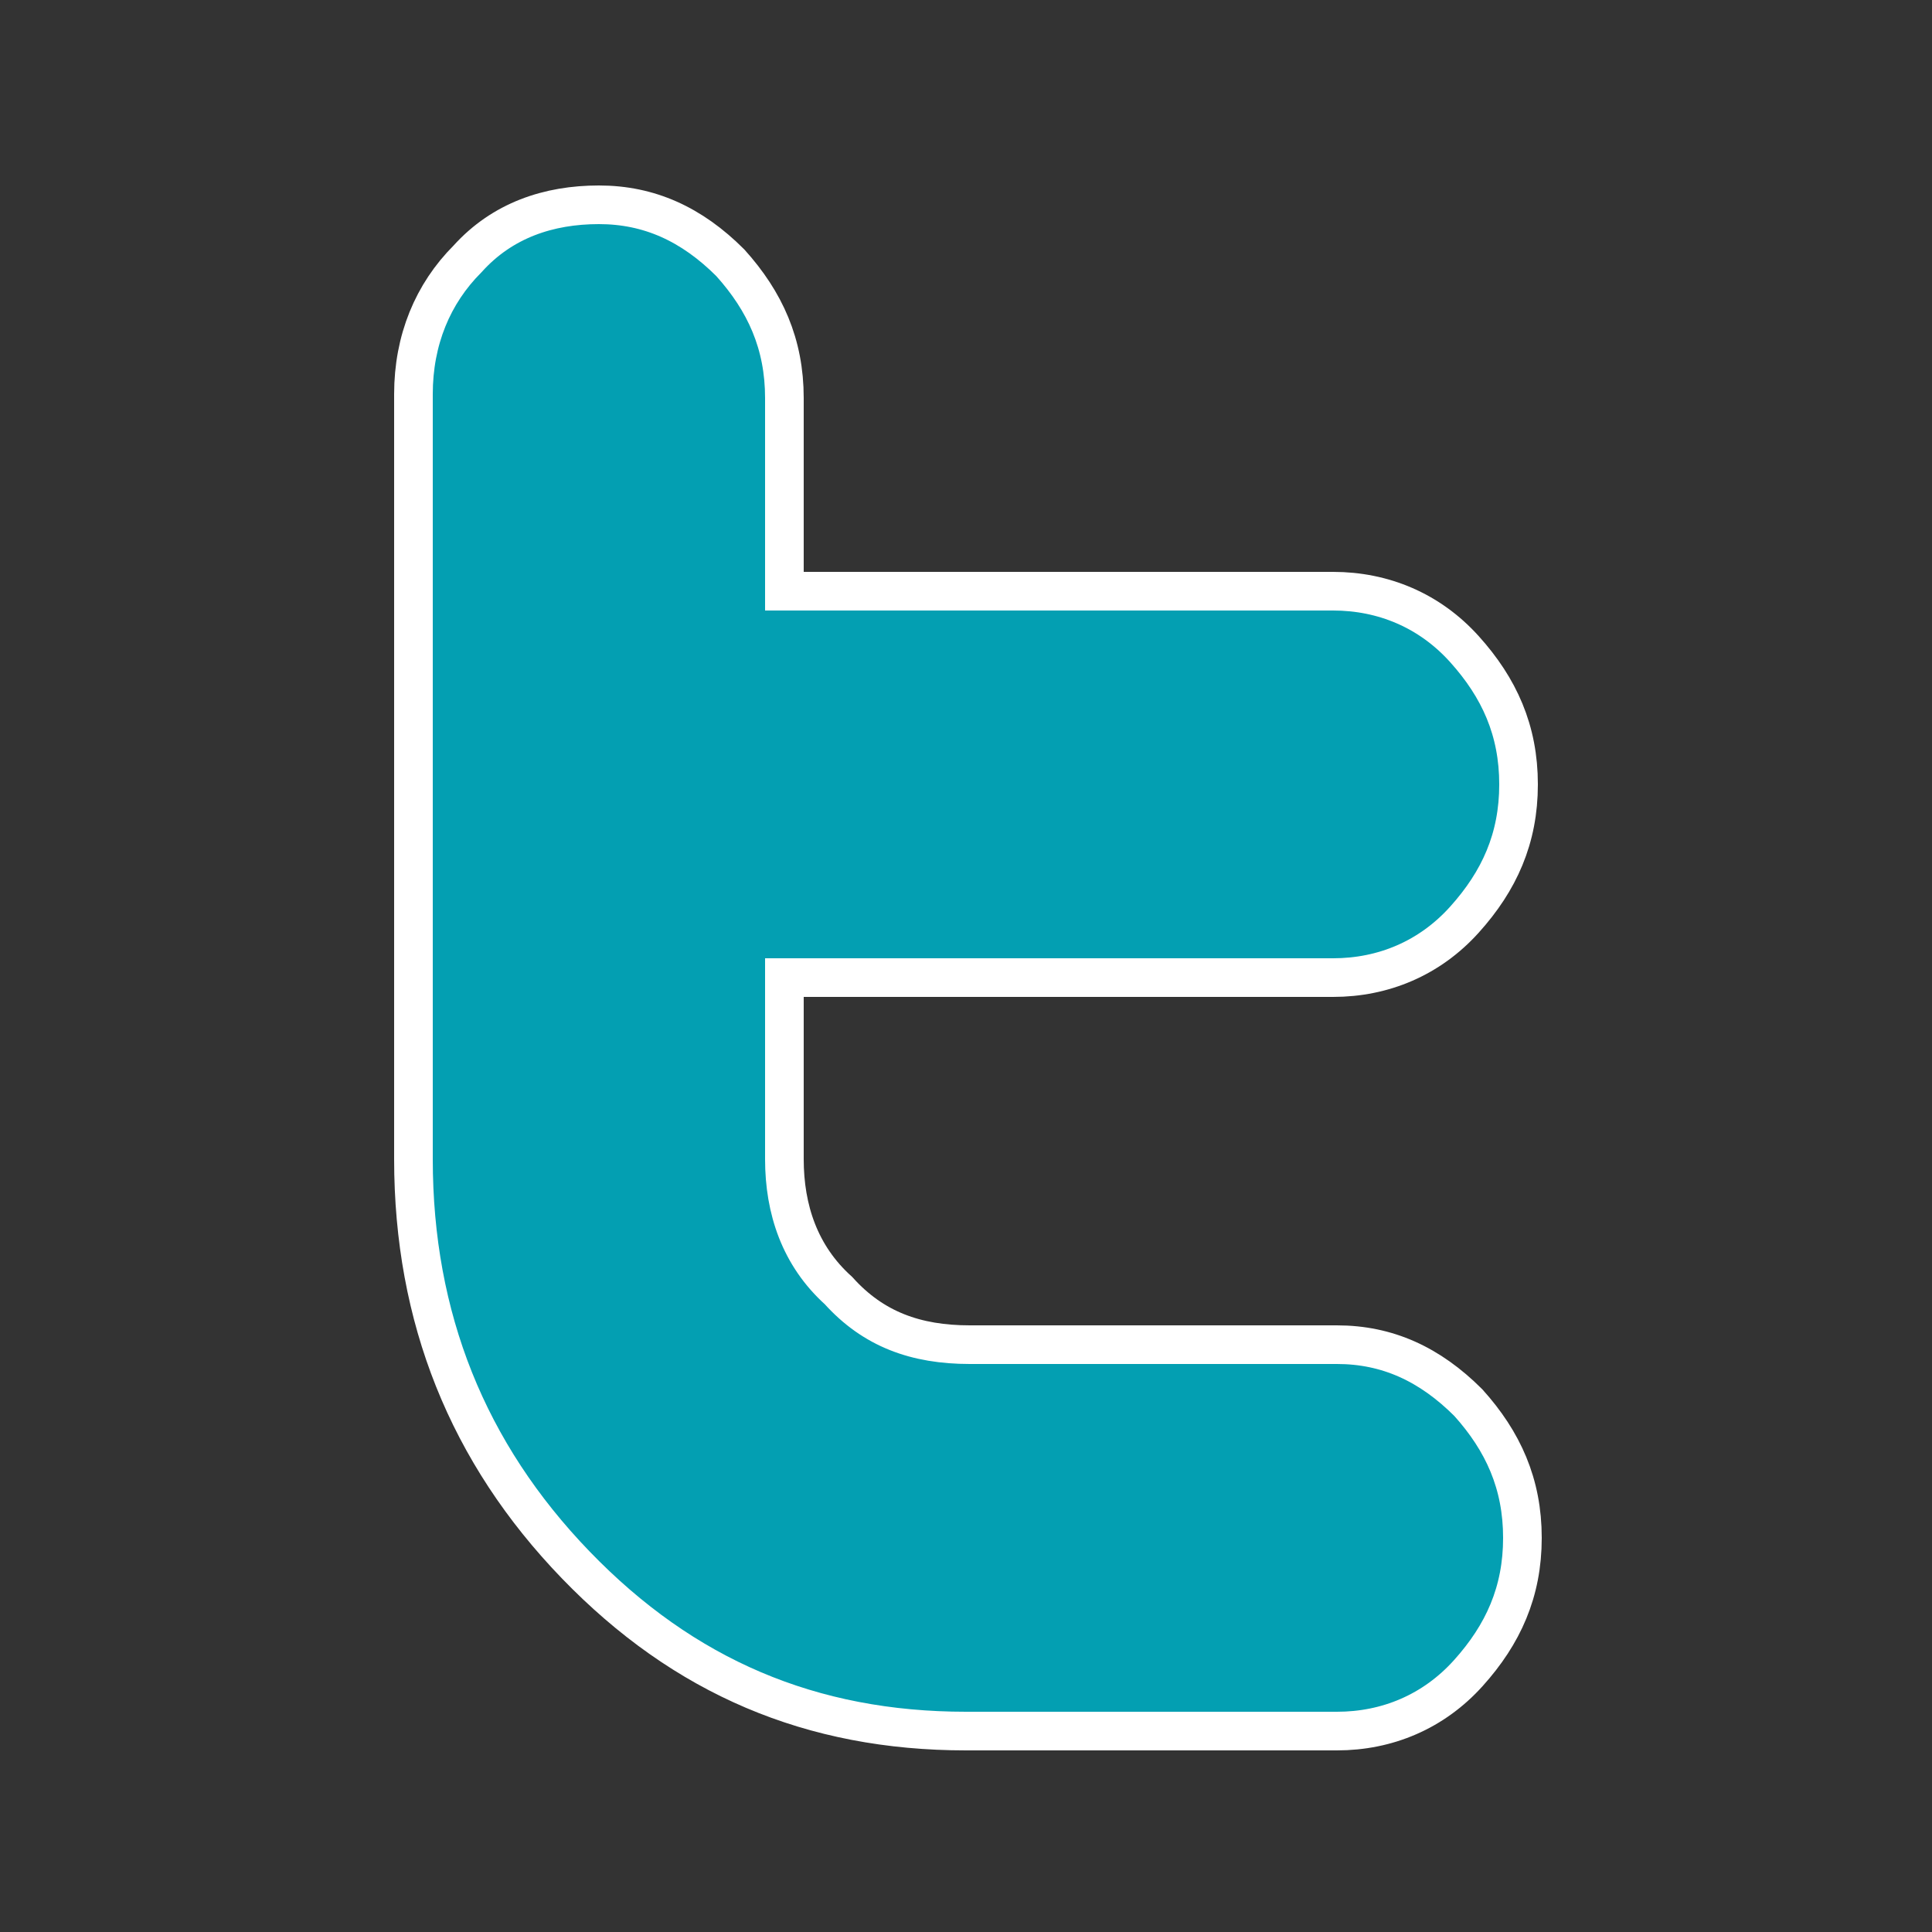 <?xml version="1.0" encoding="utf-8"?>
<!-- Generator: Adobe Illustrator 18.1.1, SVG Export Plug-In . SVG Version: 6.00 Build 0)  -->
<svg version="1.1" id="Capa_1" xmlns="http://www.w3.org/2000/svg" xmlns:xlink="http://www.w3.org/1999/xlink" x="0px" y="0px"
	 viewBox="0 0 50 50" enable-background="new 0 0 50 50" xml:space="preserve">
<rect x="0" y="0" width="50" height="50" fill="#333333" stroke="none"/>
<path fill="#039FB2" stroke="#FFFFFF" stroke-miterlimit="10" d="M21.7,33.4c0.9,1,2,1.4,3.4,1.4h9.5c1.3,0,2.4,0.5,3.4,1.5
	c0.9,1,1.4,2.1,1.4,3.5c0,1.4-0.5,2.5-1.4,3.5c-0.9,1-2.1,1.5-3.4,1.5H25c-4,0-7.3-1.4-10.1-4.3c-2.8-2.9-4.2-6.4-4.2-10.5V10.2
	c0-1.4,0.5-2.6,1.4-3.5c0.9-1,2.1-1.4,3.4-1.4c1.3,0,2.4,0.5,3.4,1.5c0.9,1,1.4,2.1,1.4,3.5v5h14.2c1.3,0,2.5,0.5,3.4,1.5
	c0.9,1,1.4,2.1,1.4,3.5c0,1.4-0.5,2.5-1.4,3.5c-0.9,1-2.1,1.5-3.4,1.5H20.3V30C20.3,31.3,20.7,32.5,21.7,33.4z"/>
</svg>
